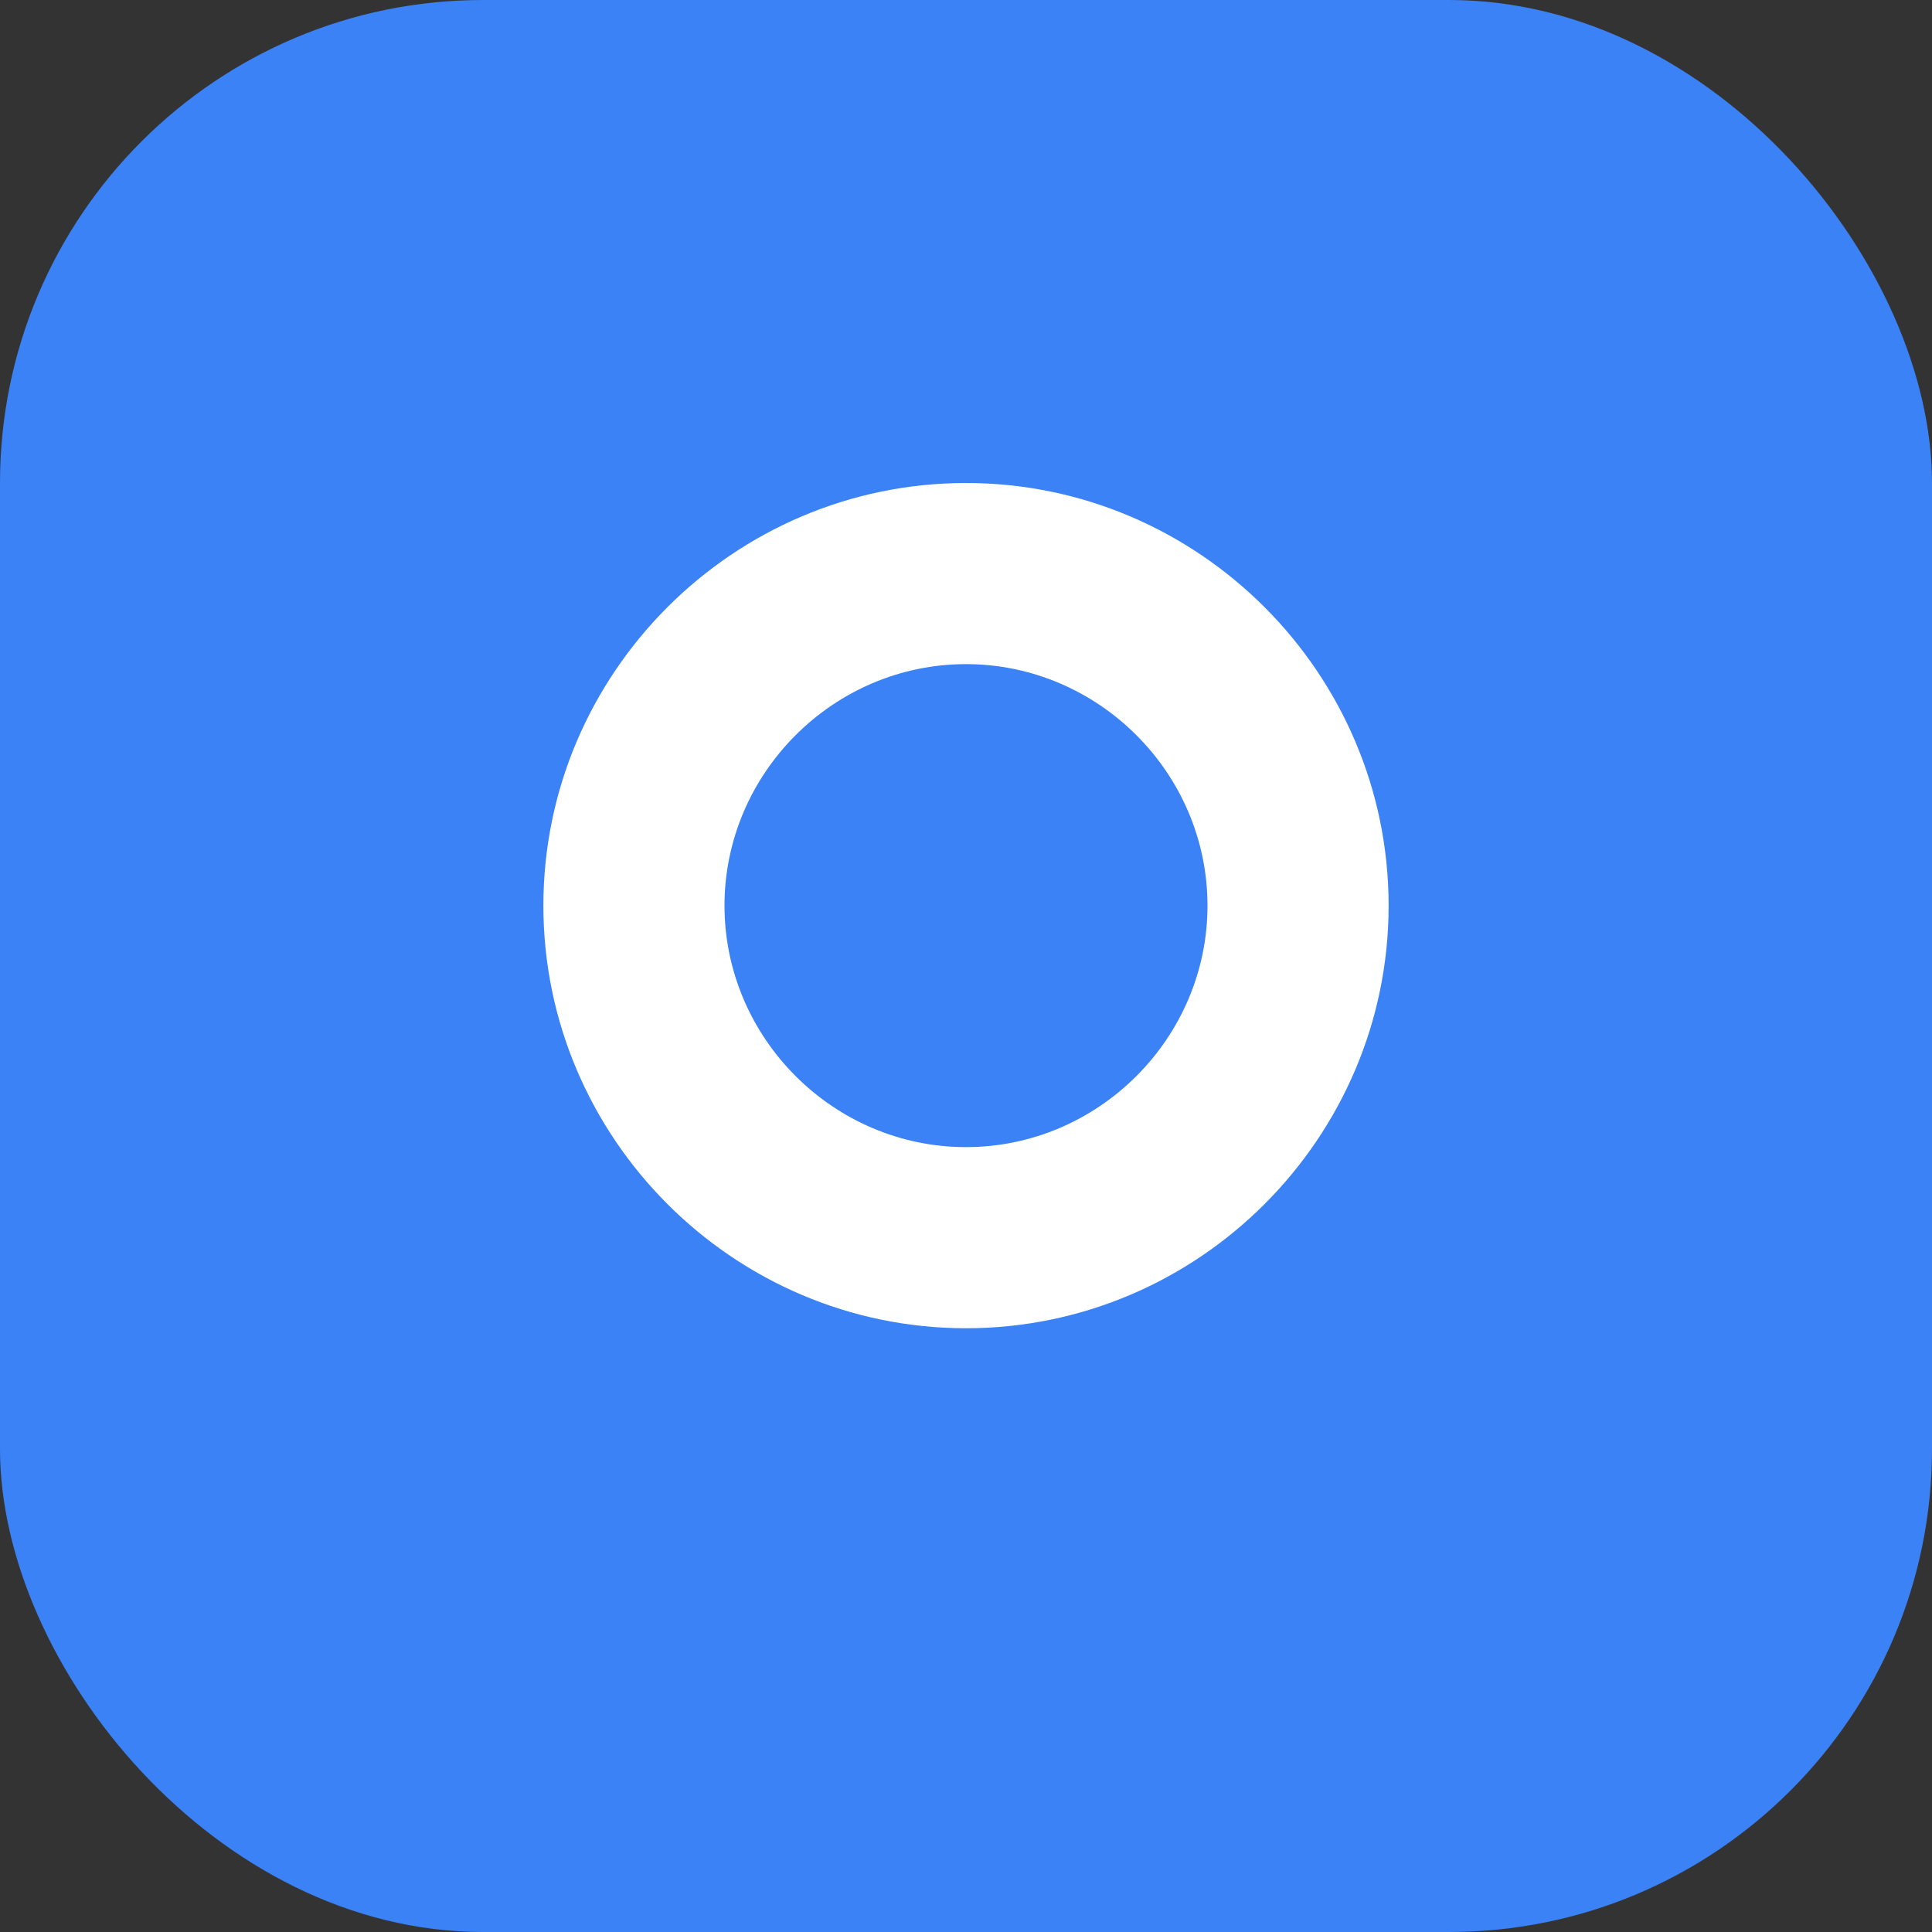 <svg width="32" height="32" viewBox="0 0 32 32" fill="none" xmlns="http://www.w3.org/2000/svg">
  <rect x="0" y="0" width="32" height="32" fill="#333333" stroke="none"/>
  <rect width="32" height="32" rx="8" fill="#3B82F6"/>
  <path d="M16 8C12.149 8 9 11.149 9 15C9 18.851 12.149 22 16 22C19.851 22 23 18.851 23 15C23 11.149 19.851 8 16 8ZM16 19C13.806 19 12 17.194 12 15C12 12.806 13.806 11 16 11C18.194 11 20 12.806 20 15C20 17.194 18.194 19 16 19Z" fill="white"/>
</svg>
